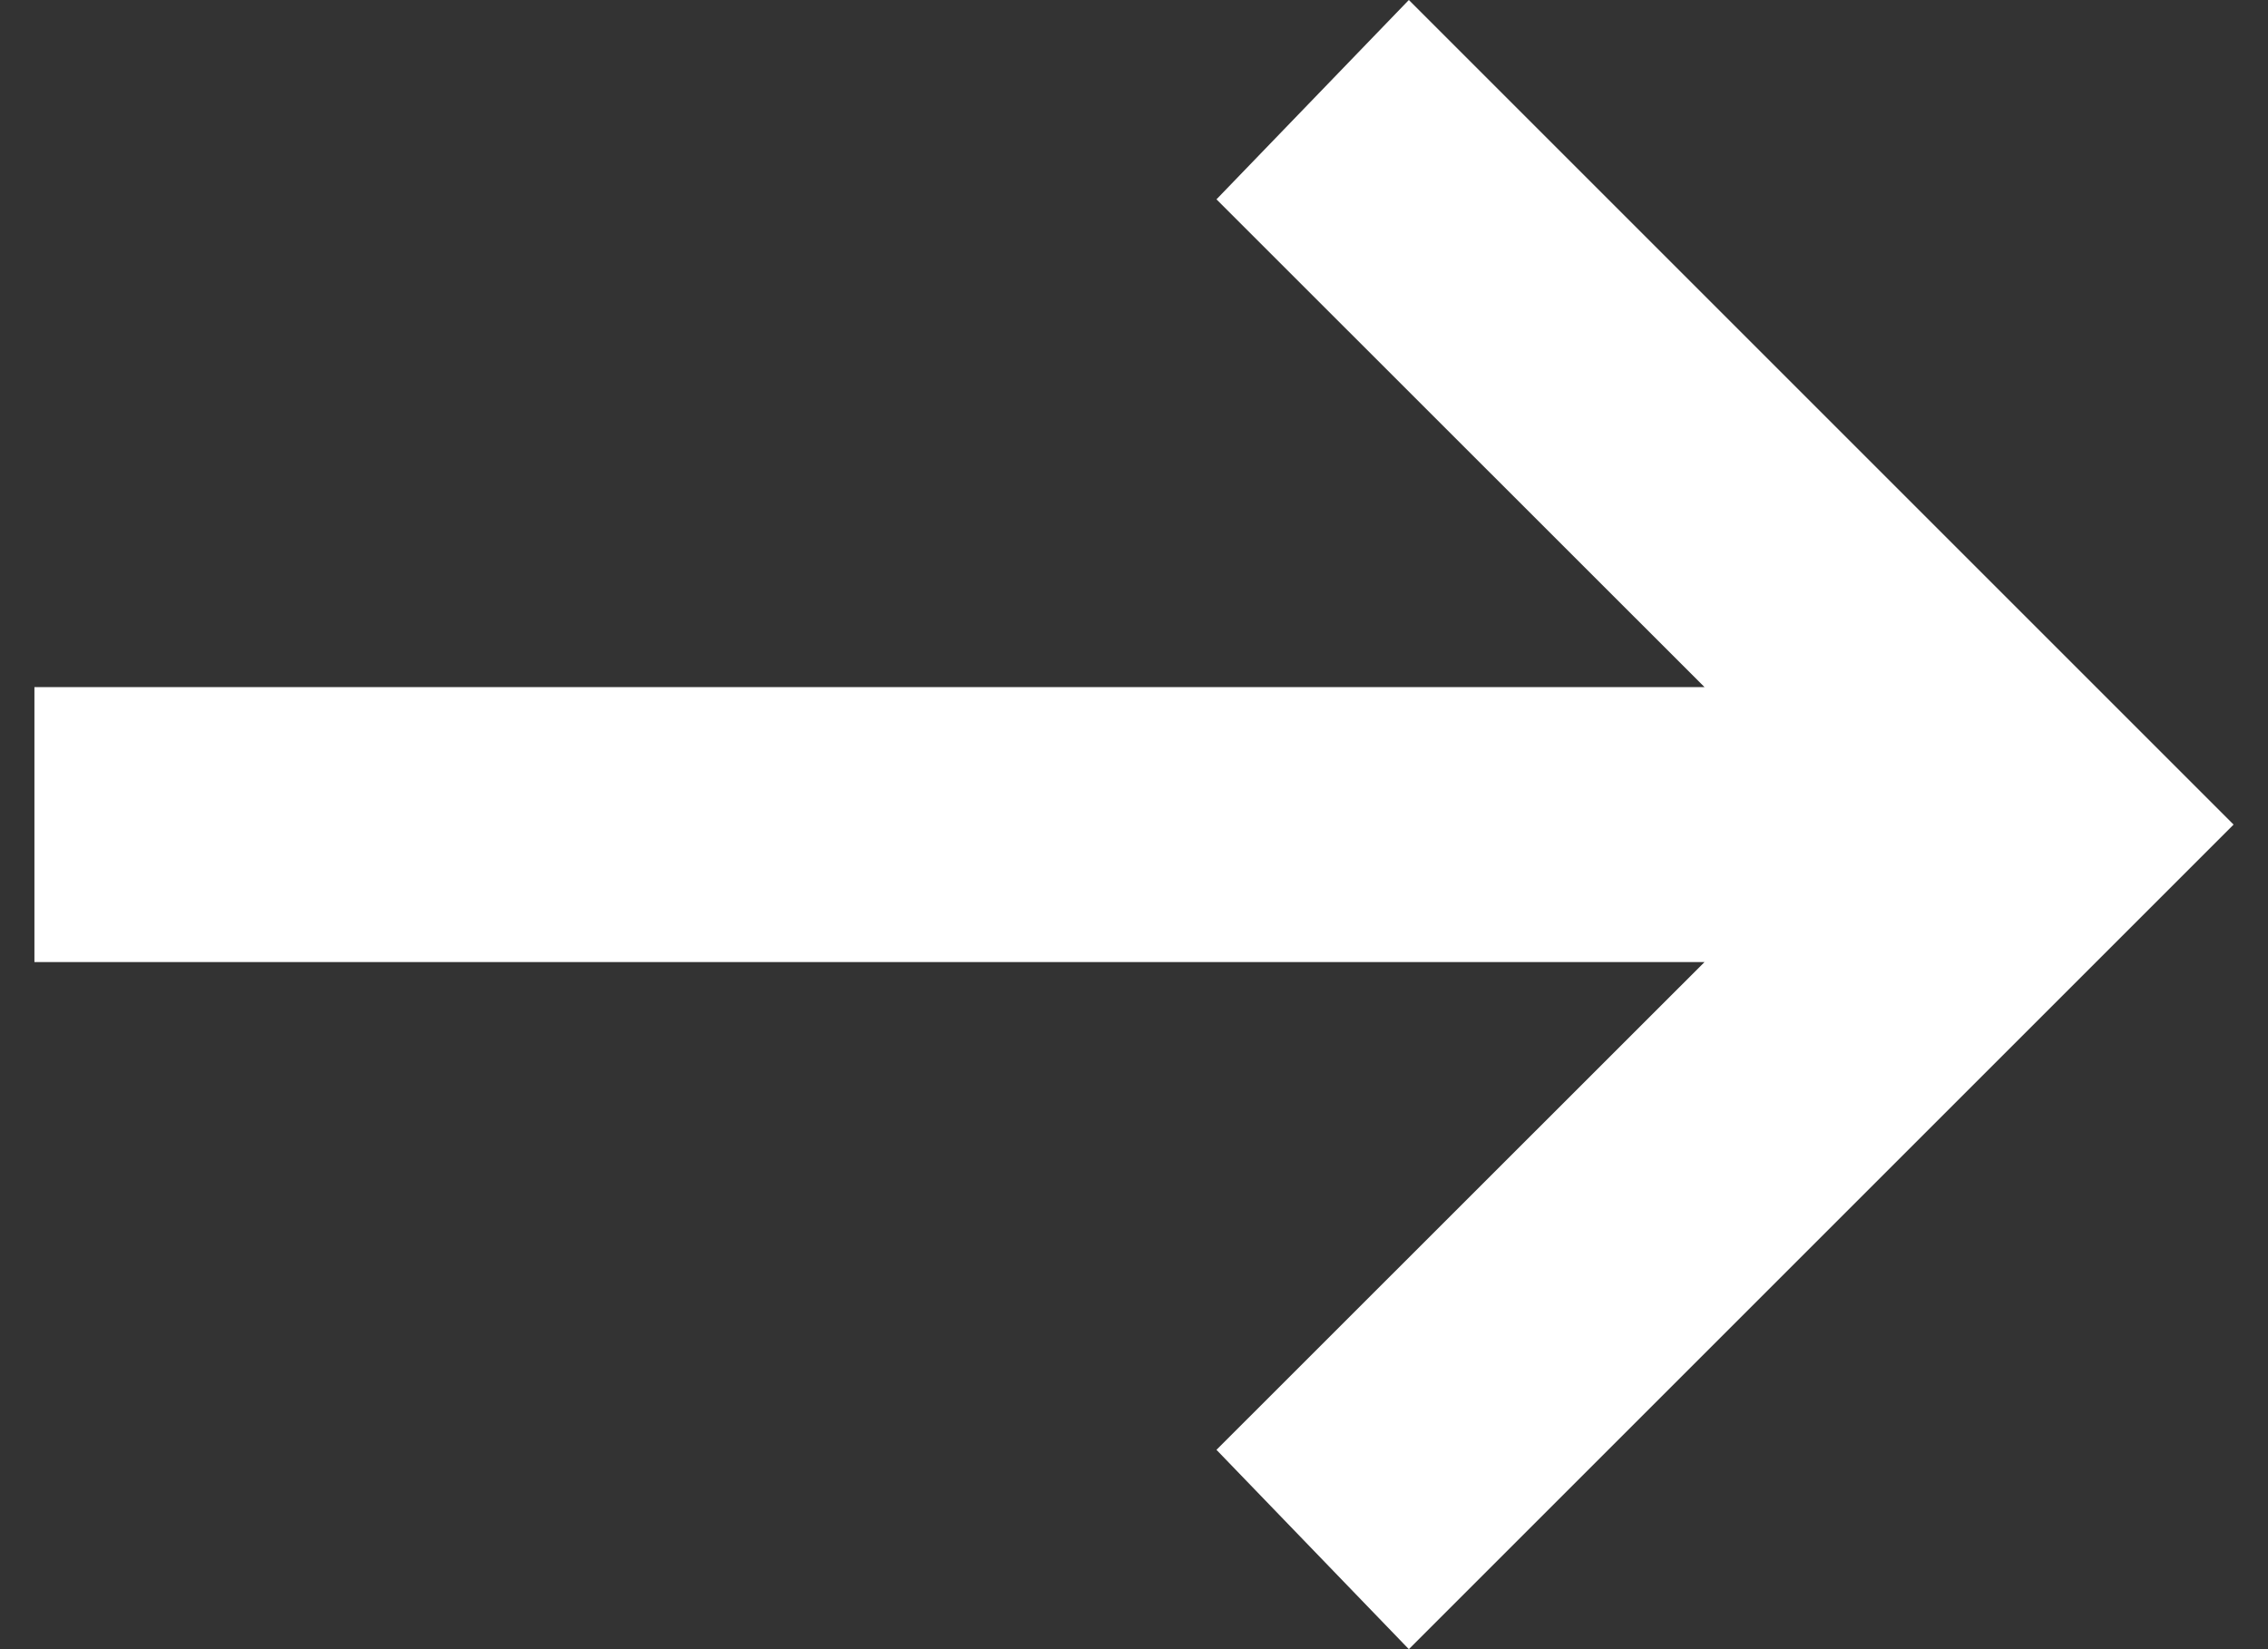 <svg width="11" height="8" viewBox="0 0 11 8" fill="none" xmlns="http://www.w3.org/2000/svg">
<rect x="0" y="0" width="11" height="8" fill="#333333" stroke="none"/>
<path d="M6.833 8L5.9 7.033L8.267 4.667H0.167V3.333H8.267L5.9 0.967L6.833 0L10.833 4L6.833 8Z" fill="white"/>
</svg>
